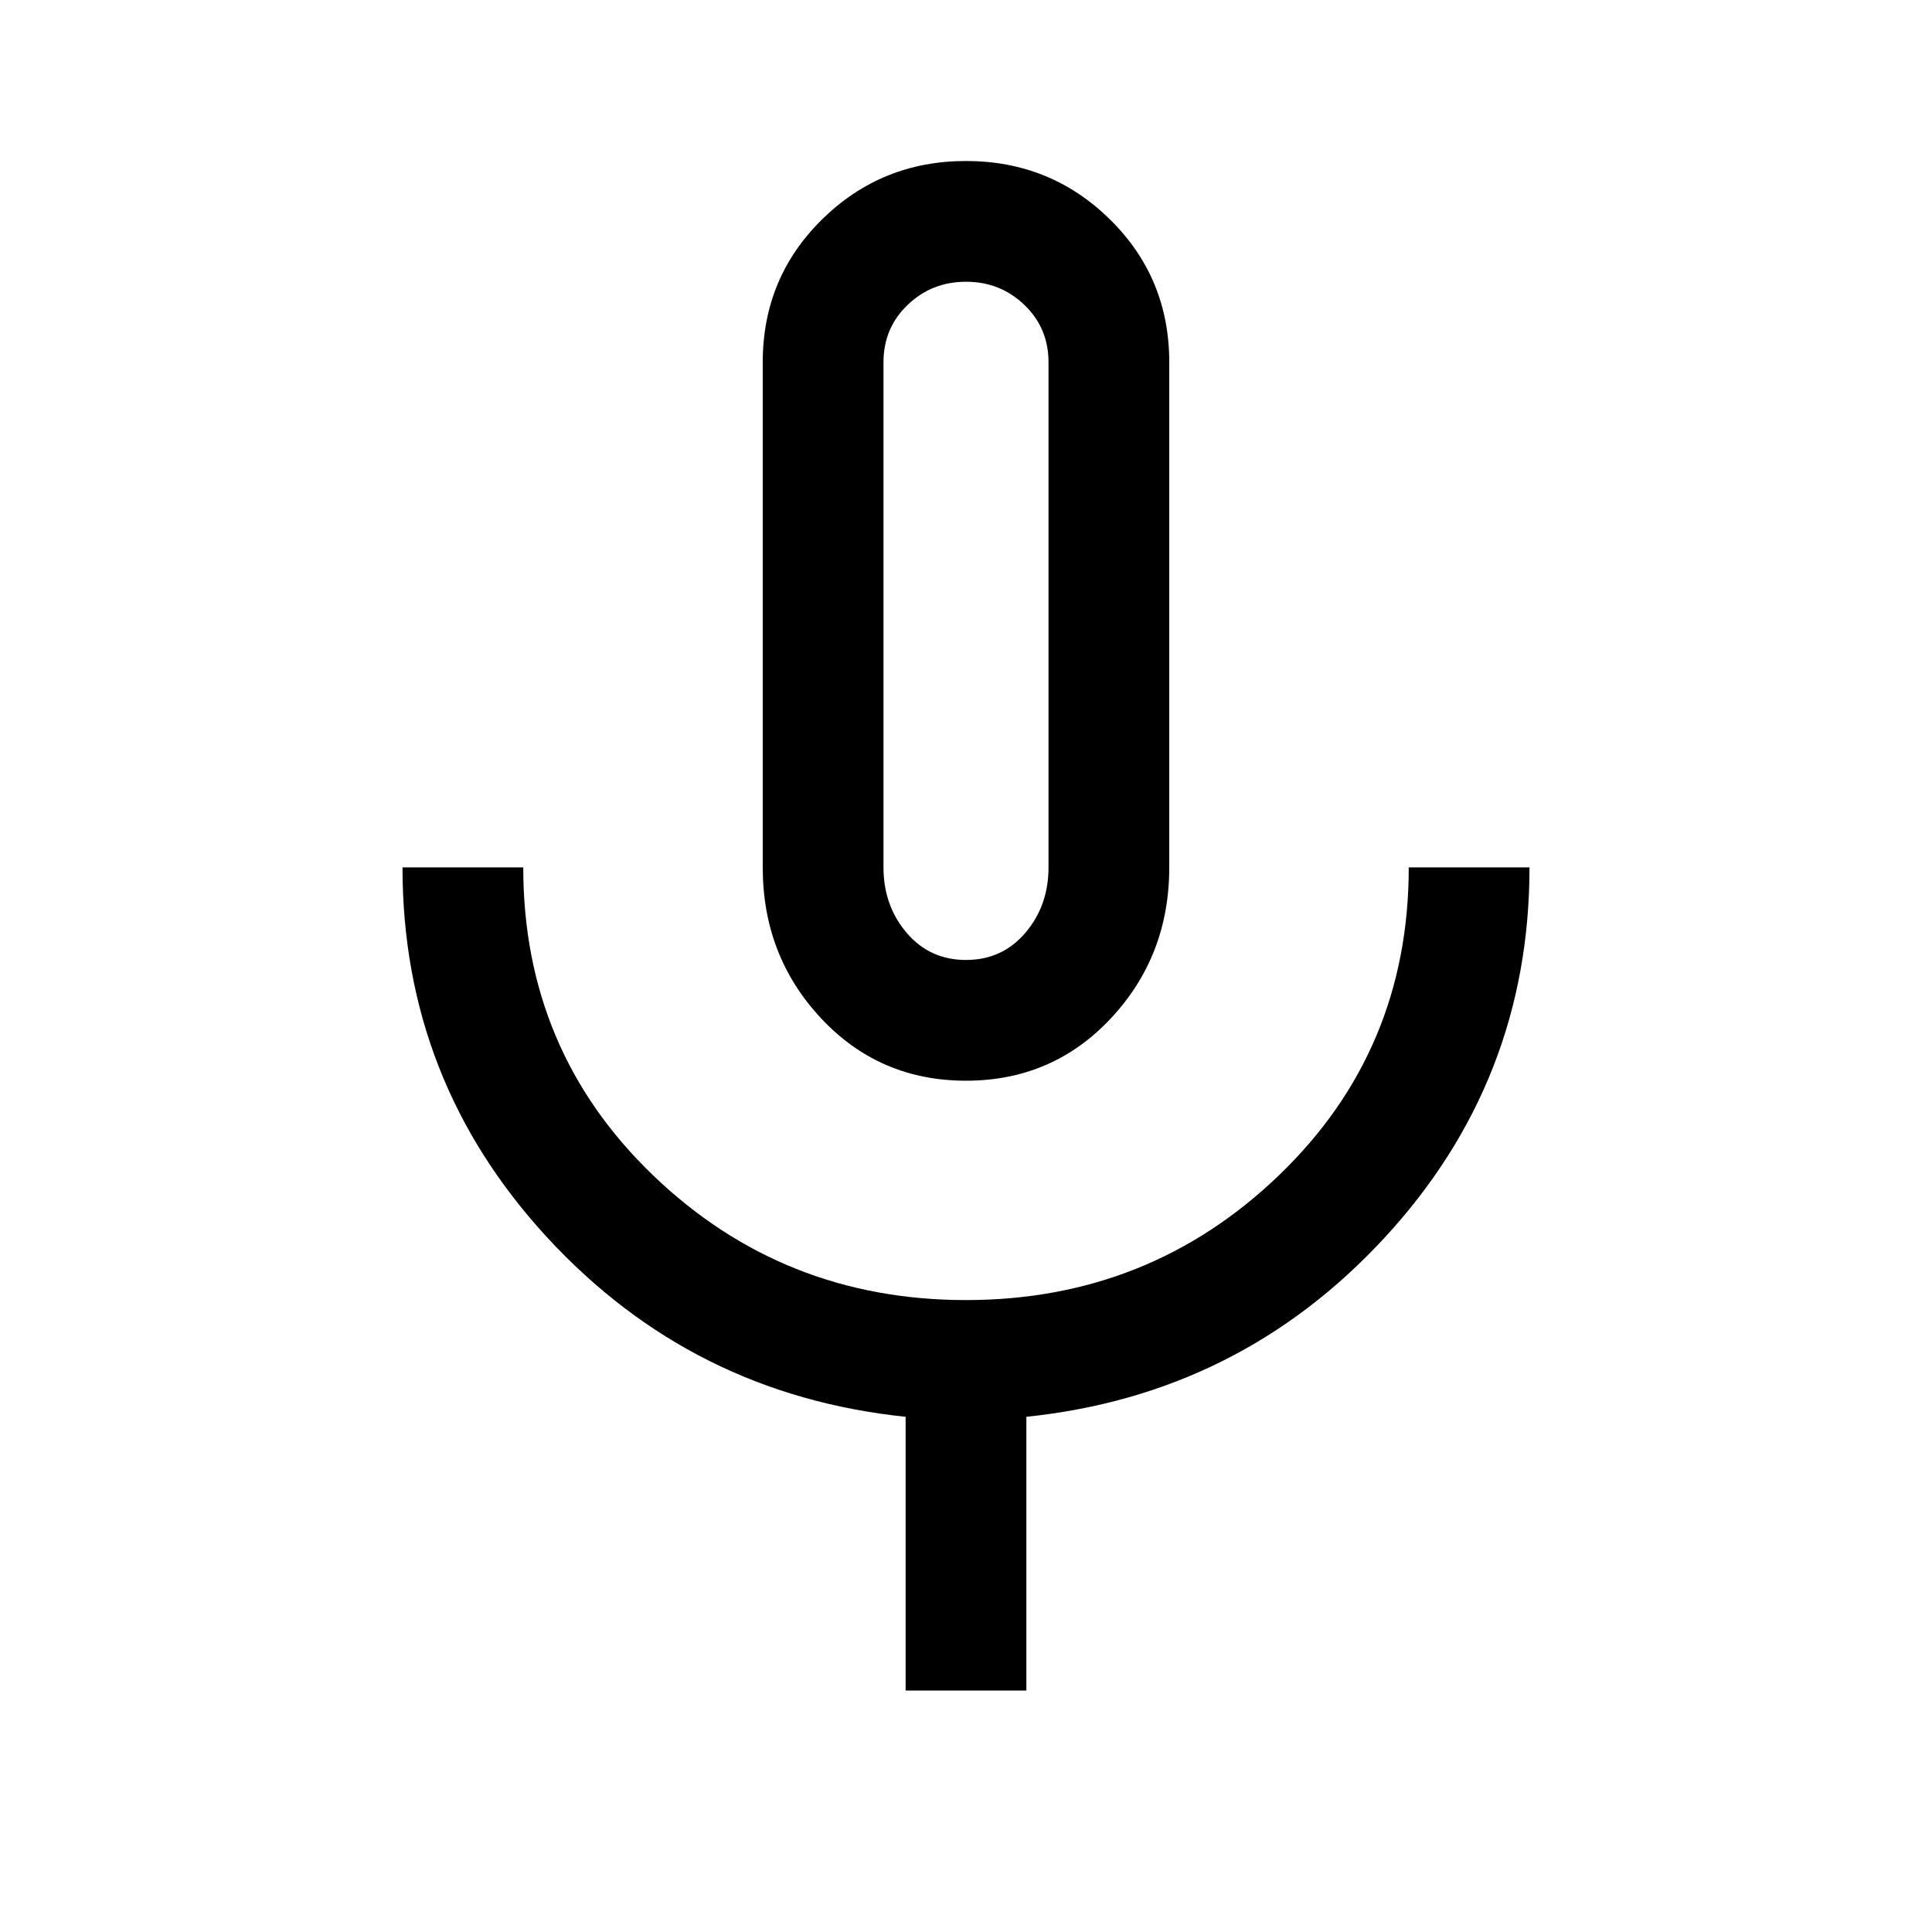 <svg xmlns="http://www.w3.org/2000/svg" width="48" height="48"><path d="M24 26.85q-2.15 0-3.6-1.55-1.45-1.55-1.45-3.75V9q0-2.1 1.475-3.55Q21.9 4 24 4t3.575 1.45Q29.05 6.9 29.05 9v12.55q0 2.2-1.45 3.75-1.45 1.55-3.6 1.55zm0-11.4zM22.5 42v-6.8q-5.3-.55-8.9-4.45-3.6-3.9-3.6-9.2h3q0 4.55 3.225 7.65Q19.45 32.3 24 32.3q4.55 0 7.775-3.1Q35 26.1 35 21.55h3q0 5.3-3.6 9.2-3.6 3.9-8.9 4.45V42zM24 23.85q.9 0 1.475-.675.575-.675.575-1.625V9q0-.85-.6-1.425Q24.85 7 24 7t-1.45.575q-.6.575-.6 1.425v12.55q0 .95.575 1.625T24 23.85z"/></svg>